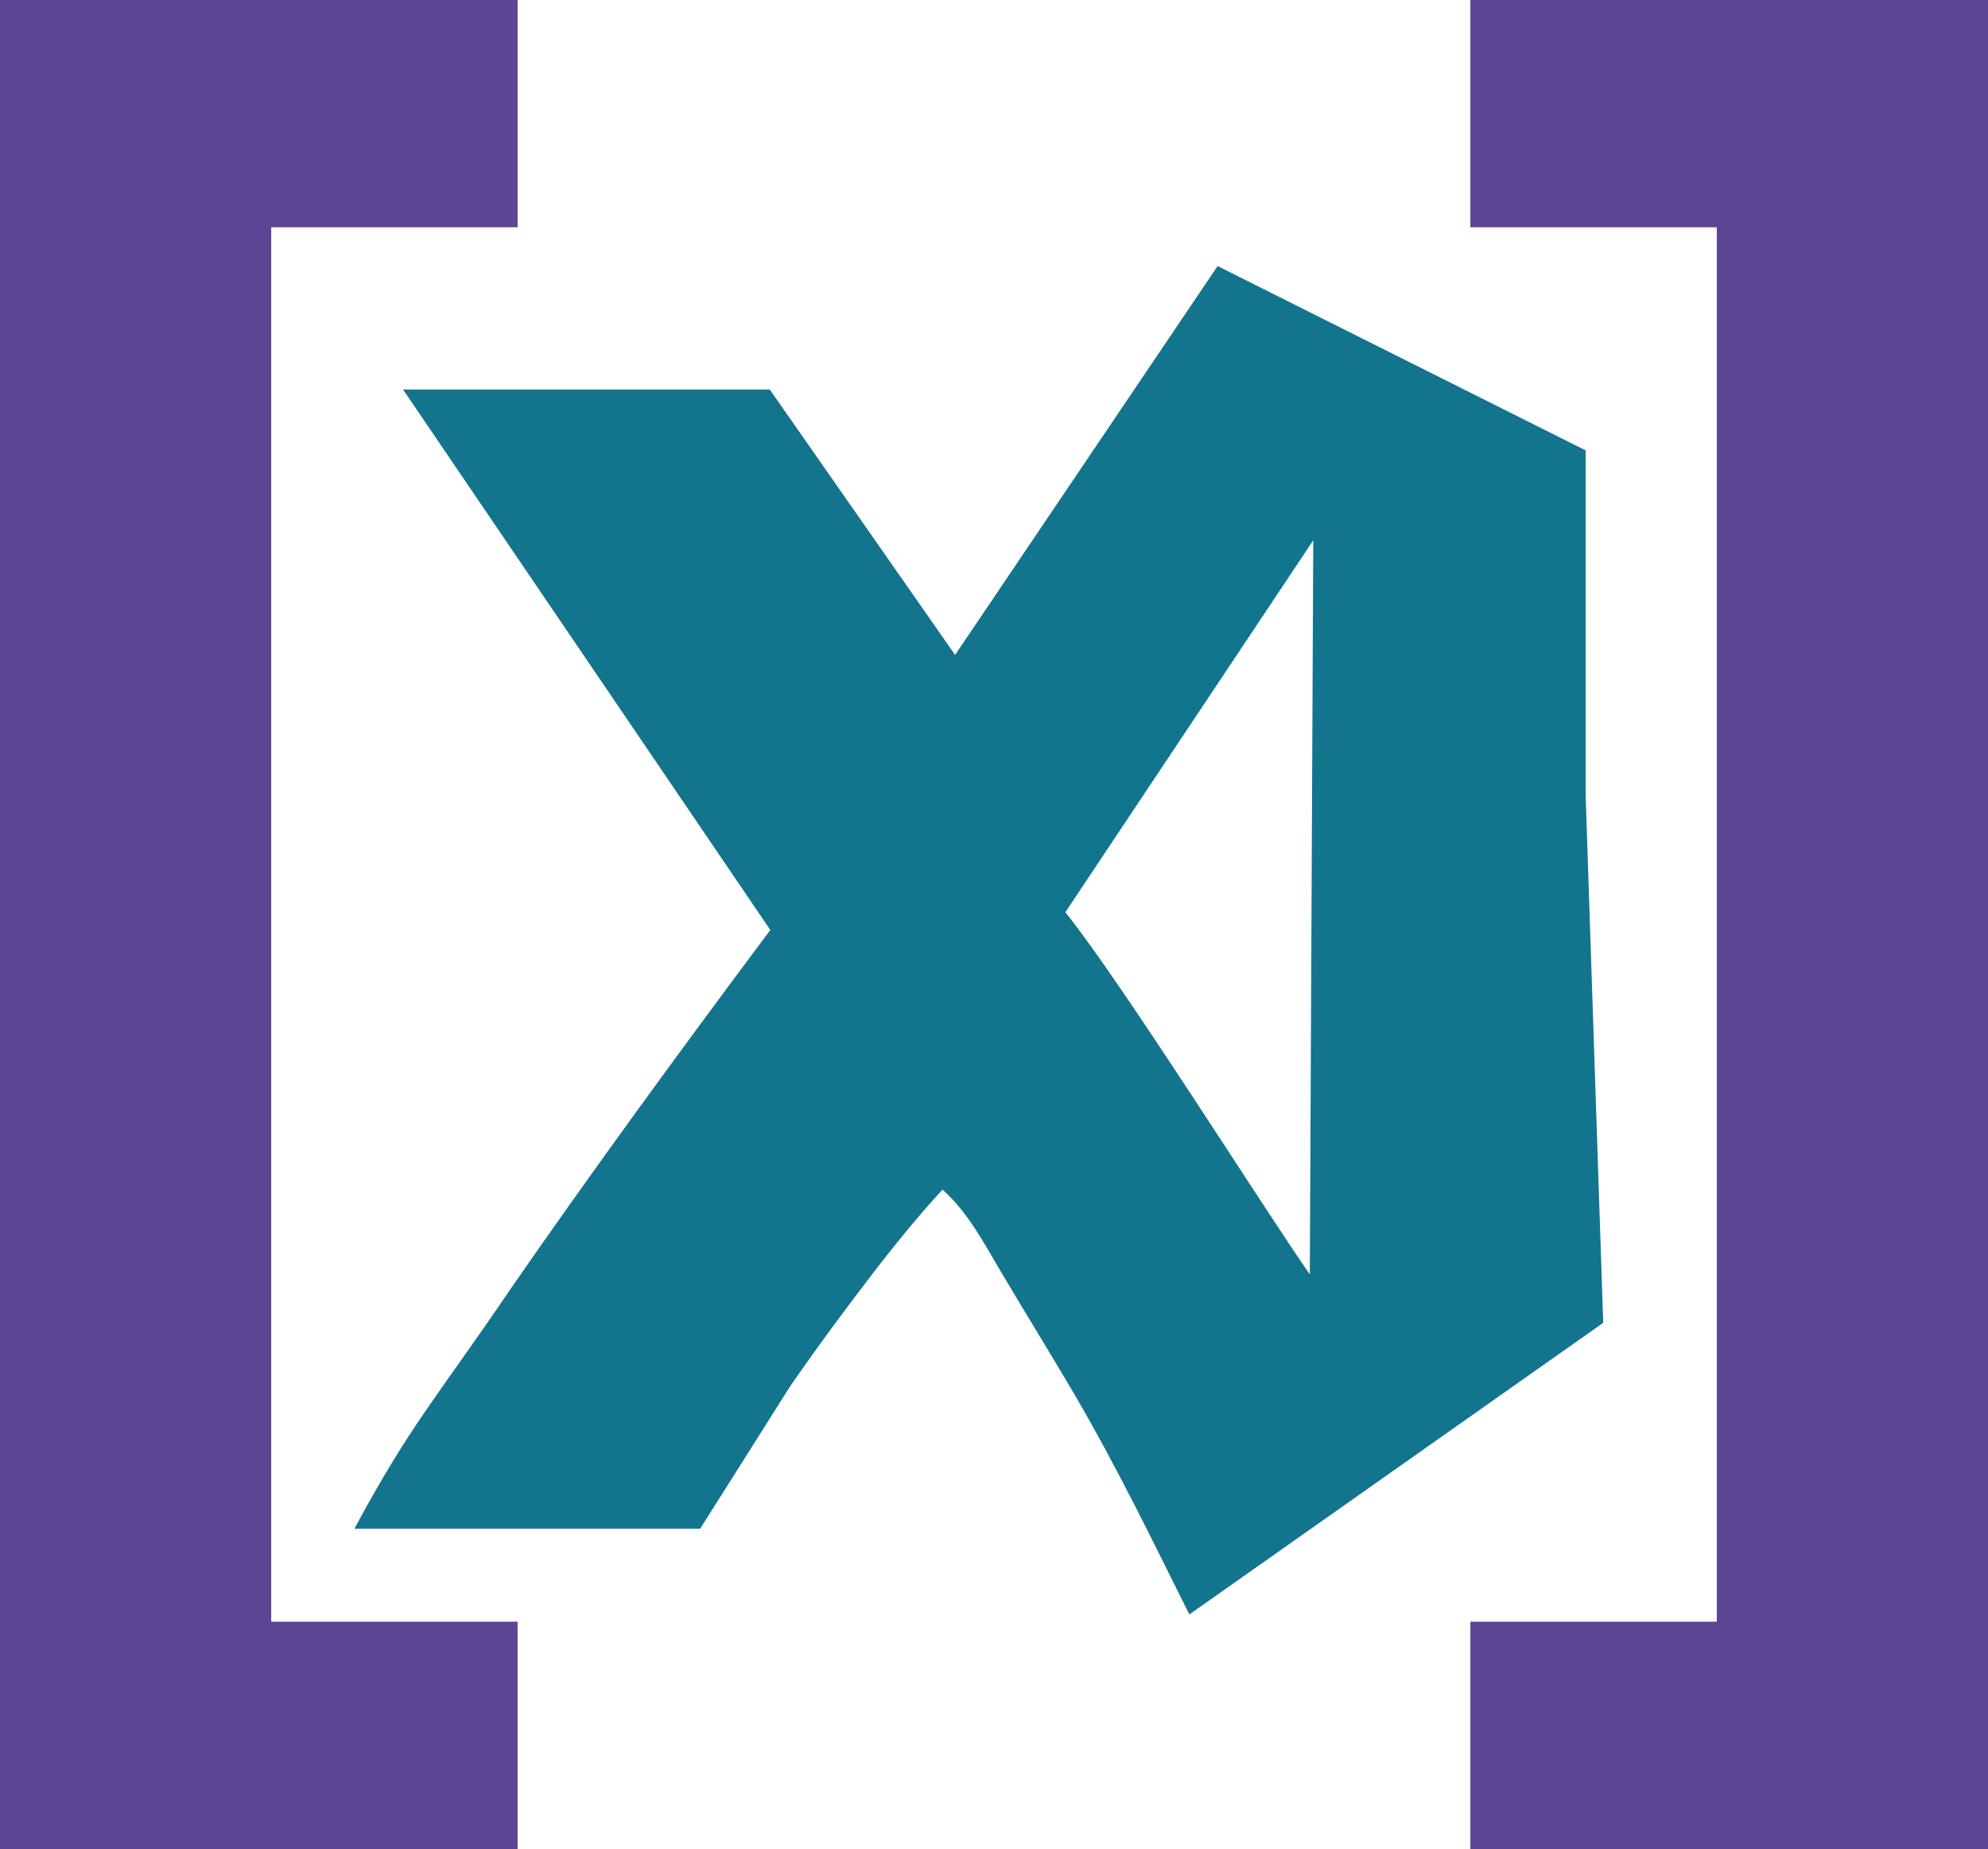<?xml version="1.0" encoding="UTF-8"?><svg id="a" xmlns="http://www.w3.org/2000/svg" viewBox="0 0 265.2 246.64"><defs><style>.b{fill:#13748e;}.c{fill:#5d4595;}</style></defs><path class="b" d="M105.36,184.99c3.71-5.37,7.41-10.37,11.12-15.19,3.7-4.82,6.85-8.52,9.26-11.12,3.49,3.16,5.54,7.19,7.98,11.29,2.99,5.04,6.26,10.33,9.63,16.05,5.93,10.19,10.3,19.32,15.31,29.33l55.21-38.9-2.34-70.19V60.08l-49.1-24.59-35.02,51.87-24.72-35.4H53.77l48.99,72.09c-12.6,16.86-24.08,32.61-34.46,47.61-10.19,15.01-13.44,18.18-21.03,32.26h46.13m81.33-33.94c-6.11-8.71-25.02-38.85-32.61-48.3l33.07-49.61-.46,97.9Z"/><path class="c" d="M0,0H69.05V30.32H36.18V216.32h32.87v30.32H0V0Z"/><path class="c" d="M265.2,246.64h-69.05v-30.32h32.87V30.32h-32.87V0h69.05V246.64Z"/></svg>